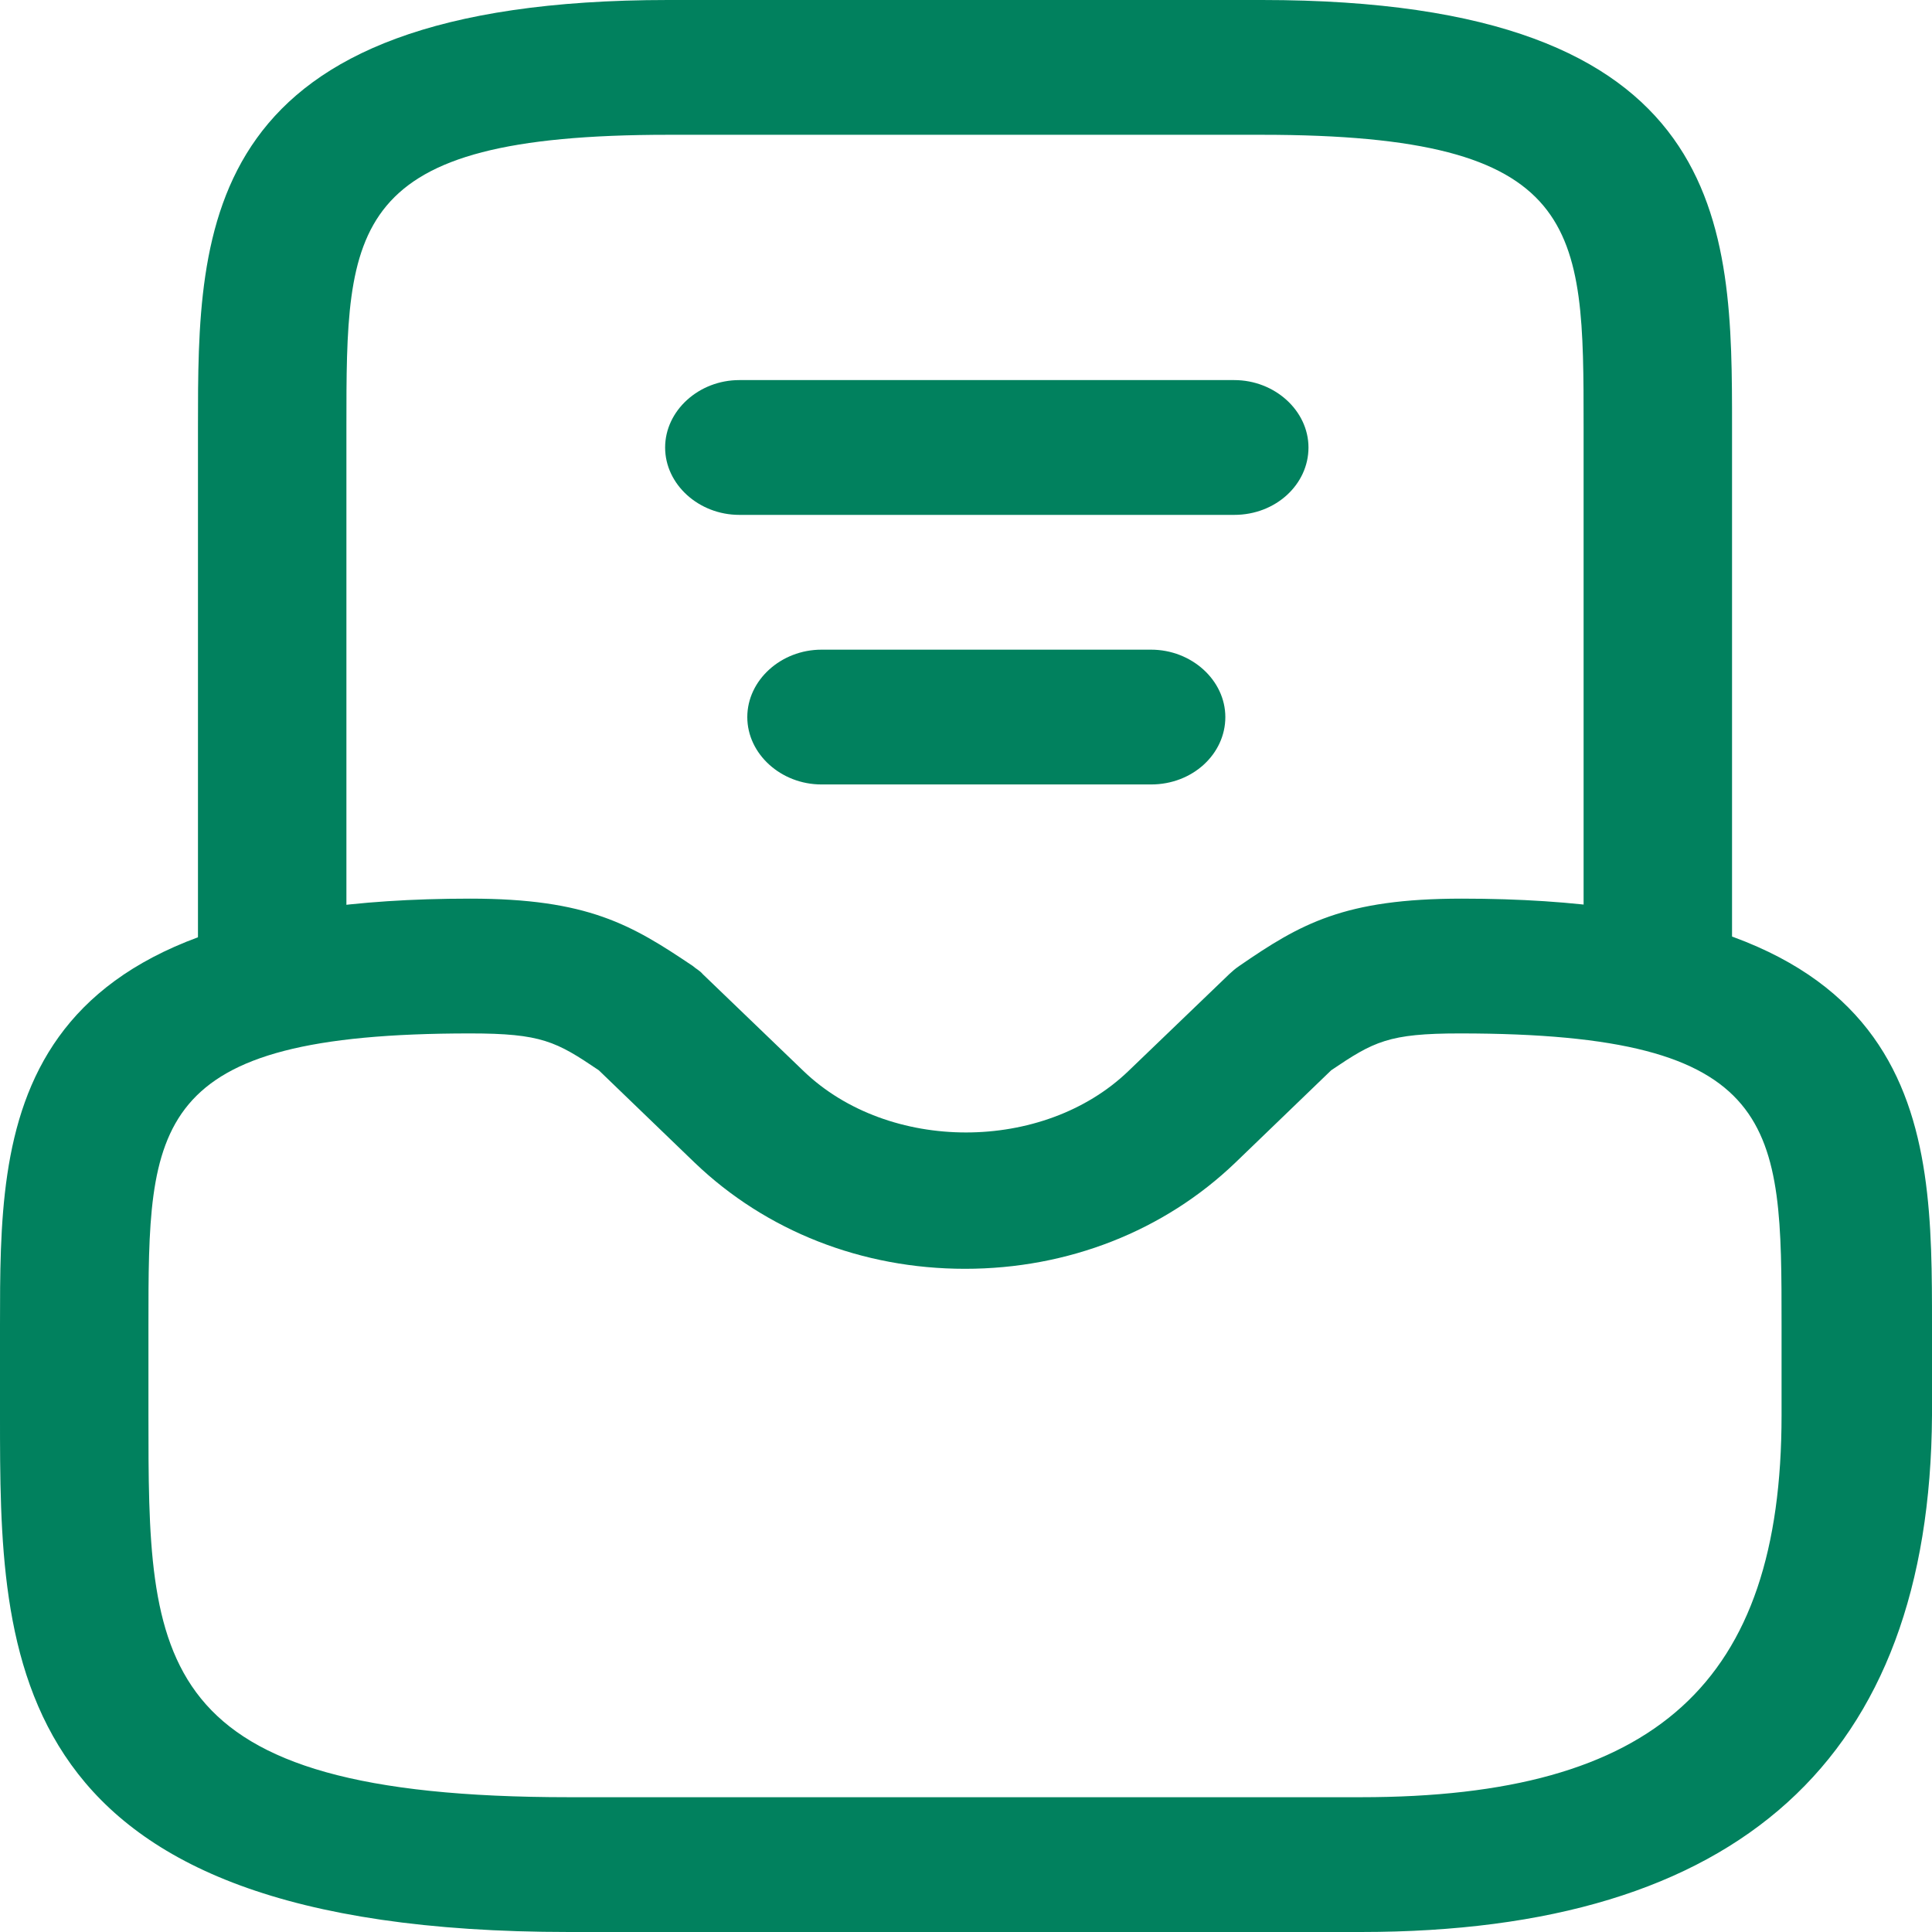 <svg width="30" height="30" viewBox="0 0 30 30" fill="none" xmlns="http://www.w3.org/2000/svg">
<path d="M21.132 30H8.837C0 30 0 25.744 0 21.977V20.581C0 17.47 0 13.954 7.3 13.954C9.129 13.954 9.805 14.358 10.758 15C10.804 15.042 10.866 15.07 10.912 15.126L12.479 16.633C13.801 17.902 16.199 17.902 17.52 16.633L19.088 15.126C19.134 15.084 19.18 15.042 19.242 15C20.195 14.344 20.871 13.954 22.7 13.954C30 13.954 30 17.47 30 20.581V21.977C29.969 27.307 27.003 30 21.132 30ZM7.3 16.047C2.305 16.047 2.305 17.47 2.305 20.581V21.977C2.305 25.8 2.305 27.907 8.837 27.907H21.132C25.712 27.907 27.664 26.135 27.664 21.977V20.581C27.664 17.47 27.664 16.047 22.669 16.047C21.562 16.047 21.332 16.172 20.671 16.619L19.18 18.056C18.074 19.116 16.583 19.702 14.985 19.702C13.386 19.702 11.896 19.116 10.789 18.056L9.298 16.619C8.637 16.172 8.407 16.047 7.3 16.047Z" fill="#01815E"/>
<path d="M25.743 16.047C25.113 16.047 24.59 15.572 24.59 15V6.628C24.59 3.516 24.59 2.093 19.595 2.093H10.374C5.379 2.093 5.379 3.516 5.379 6.628V15C5.379 15.572 4.857 16.047 4.226 16.047C3.596 16.047 3.074 15.572 3.074 15V6.628C3.074 3.516 3.074 0 10.374 0H19.595C26.895 0 26.895 3.516 26.895 6.628V15C26.895 15.572 26.373 16.047 25.743 16.047Z" fill="#01815E"/>
<path d="M17.874 12.181H12.756C12.126 12.181 11.604 11.707 11.604 11.135C11.604 10.563 12.126 10.088 12.756 10.088H17.874C18.504 10.088 19.027 10.563 19.027 11.135C19.027 11.707 18.52 12.181 17.874 12.181Z" fill="#01815E"/>
<path d="M19.165 7.995H11.48C10.85 7.995 10.328 7.521 10.328 6.949C10.328 6.377 10.85 5.902 11.48 5.902H19.165C19.795 5.902 20.318 6.377 20.318 6.949C20.318 7.521 19.811 7.995 19.165 7.995Z" fill="#01815E"/>
</svg>
